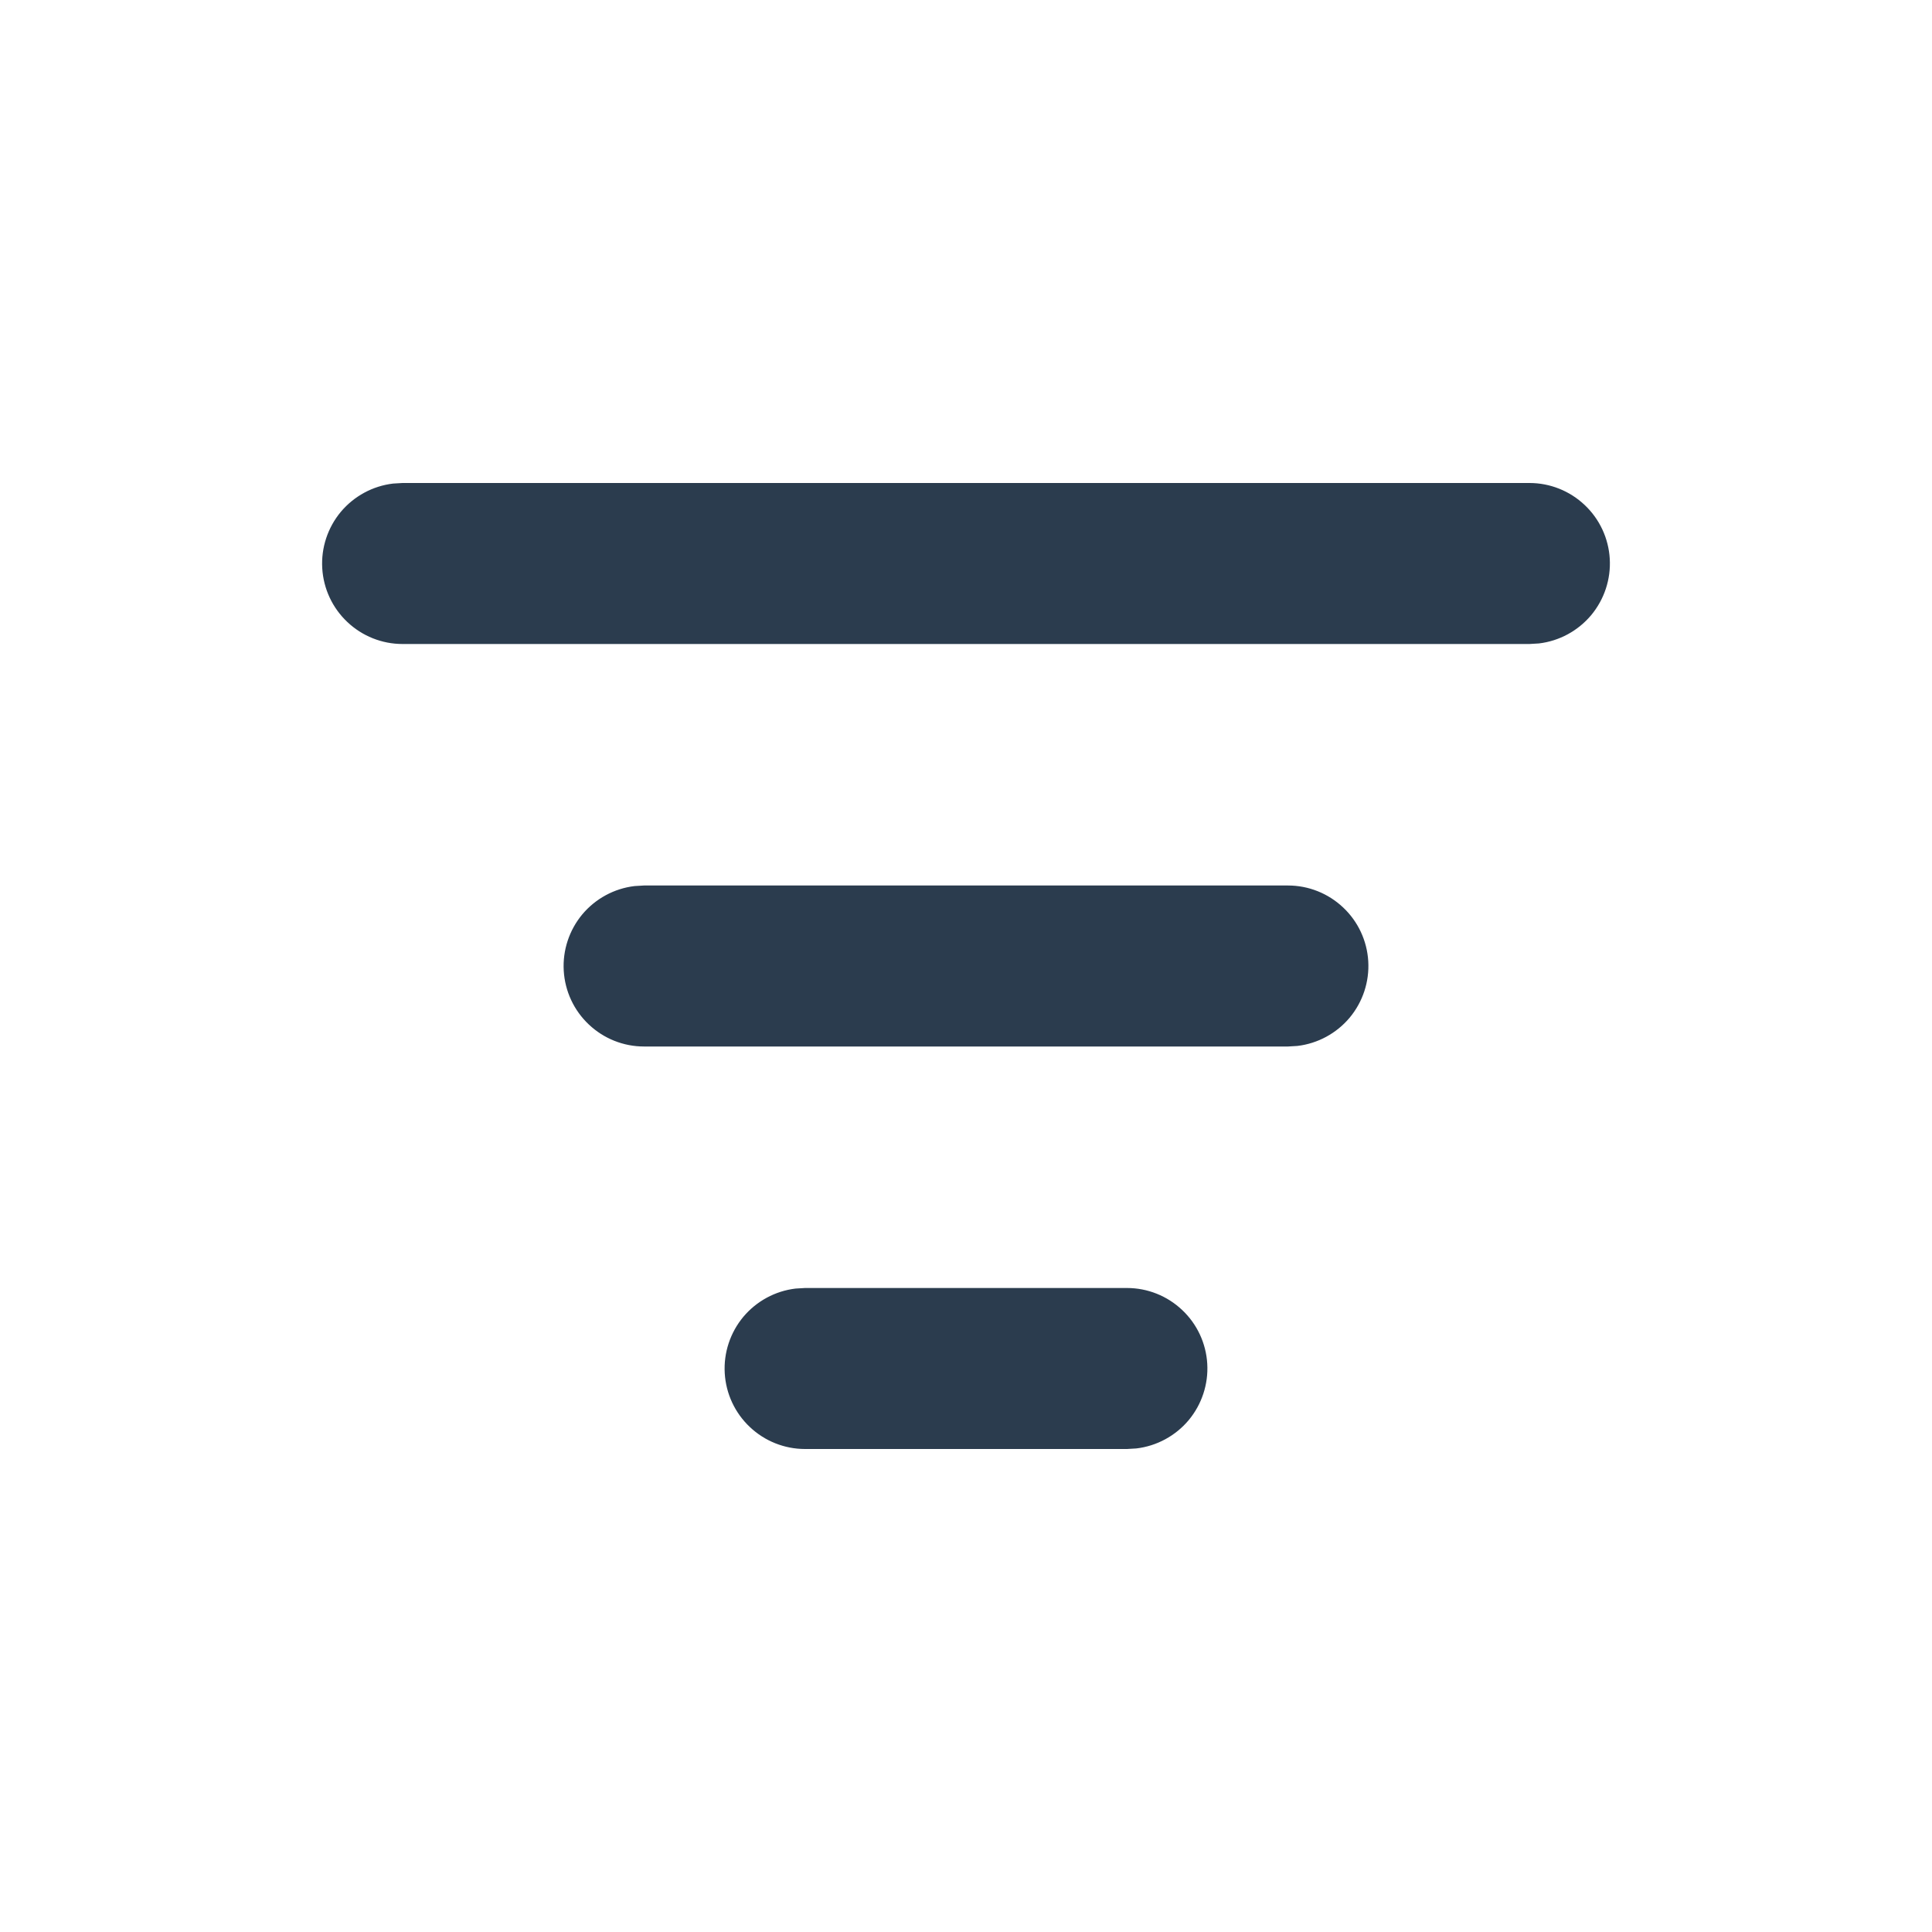 <svg width="24" height="24" viewBox="0 0 24 24" fill="none" xmlns="http://www.w3.org/2000/svg">
<path d="M10 16H14C14.255 16 14.5 16.098 14.685 16.273C14.871 16.448 14.982 16.687 14.997 16.941C15.012 17.196 14.929 17.446 14.766 17.642C14.602 17.837 14.37 17.963 14.117 17.993L14 18H10C9.745 18 9.5 17.902 9.315 17.727C9.129 17.552 9.018 17.313 9.003 17.059C8.988 16.804 9.071 16.554 9.234 16.358C9.398 16.163 9.63 16.037 9.883 16.007L10 16ZM8 11H16C16.255 11 16.5 11.098 16.685 11.273C16.871 11.448 16.982 11.687 16.997 11.941C17.012 12.196 16.929 12.446 16.766 12.642C16.602 12.837 16.37 12.963 16.117 12.993L16 13H8C7.745 13 7.5 12.902 7.315 12.727C7.129 12.552 7.018 12.313 7.003 12.059C6.988 11.804 7.071 11.554 7.234 11.358C7.398 11.163 7.63 11.037 7.883 11.007L8 11ZM5 6H19C19.255 6 19.5 6.098 19.685 6.273C19.871 6.448 19.982 6.687 19.997 6.941C20.012 7.196 19.929 7.446 19.766 7.642C19.602 7.837 19.37 7.963 19.117 7.993L19 8H5C4.745 8 4.5 7.902 4.315 7.727C4.129 7.552 4.018 7.313 4.003 7.059C3.988 6.804 4.071 6.554 4.234 6.358C4.398 6.163 4.63 6.037 4.883 6.007L5 6Z" fill="#2B3C4E"/>
</svg>
